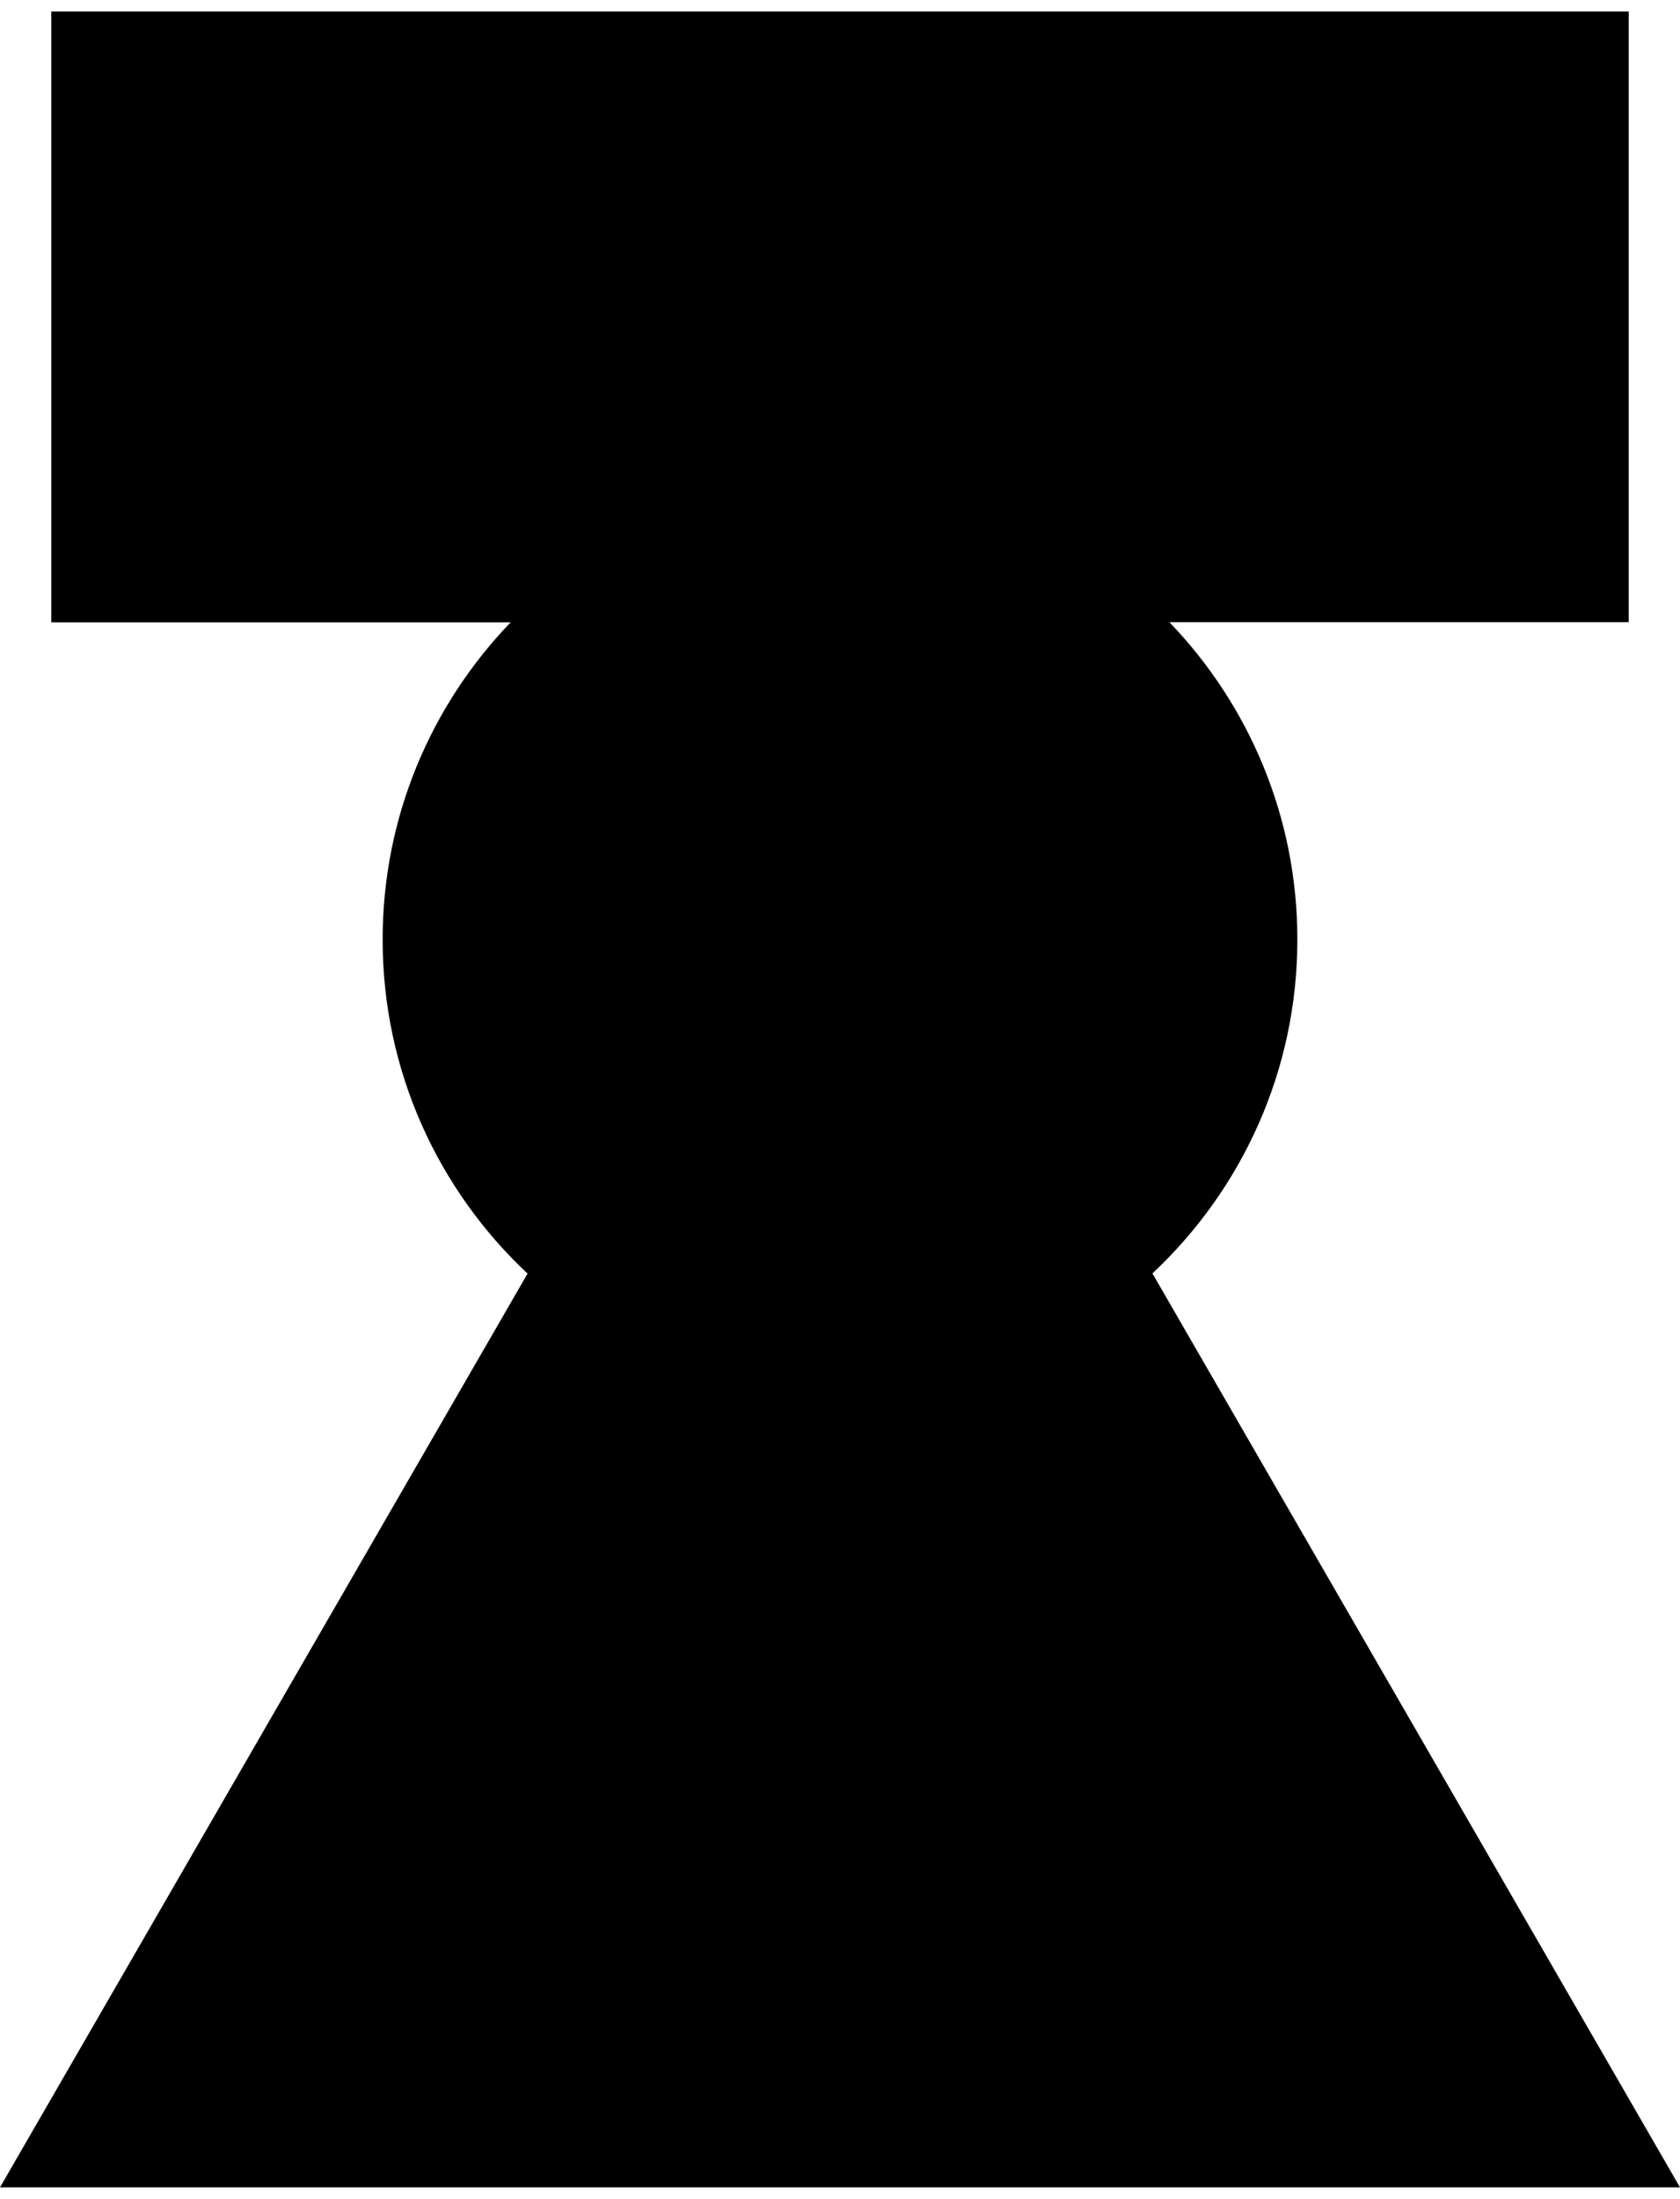 <svg xmlns="http://www.w3.org/2000/svg" version="1.1" viewBox="0 0 96.33 126.07">
      <path d="M96.33,125.41l-30.25-52.4c5.11-4.79,8.31-11.59,8.31-19.15,0-7.06-2.8-13.47-7.34-18.19h26.34V.66H2.94v35.02h26.34c-4.54,4.72-7.34,11.12-7.34,18.19,0,7.56,3.2,14.36,8.31,19.15L0,125.41h96.33Z" fill="currentColor"/>
</svg>
